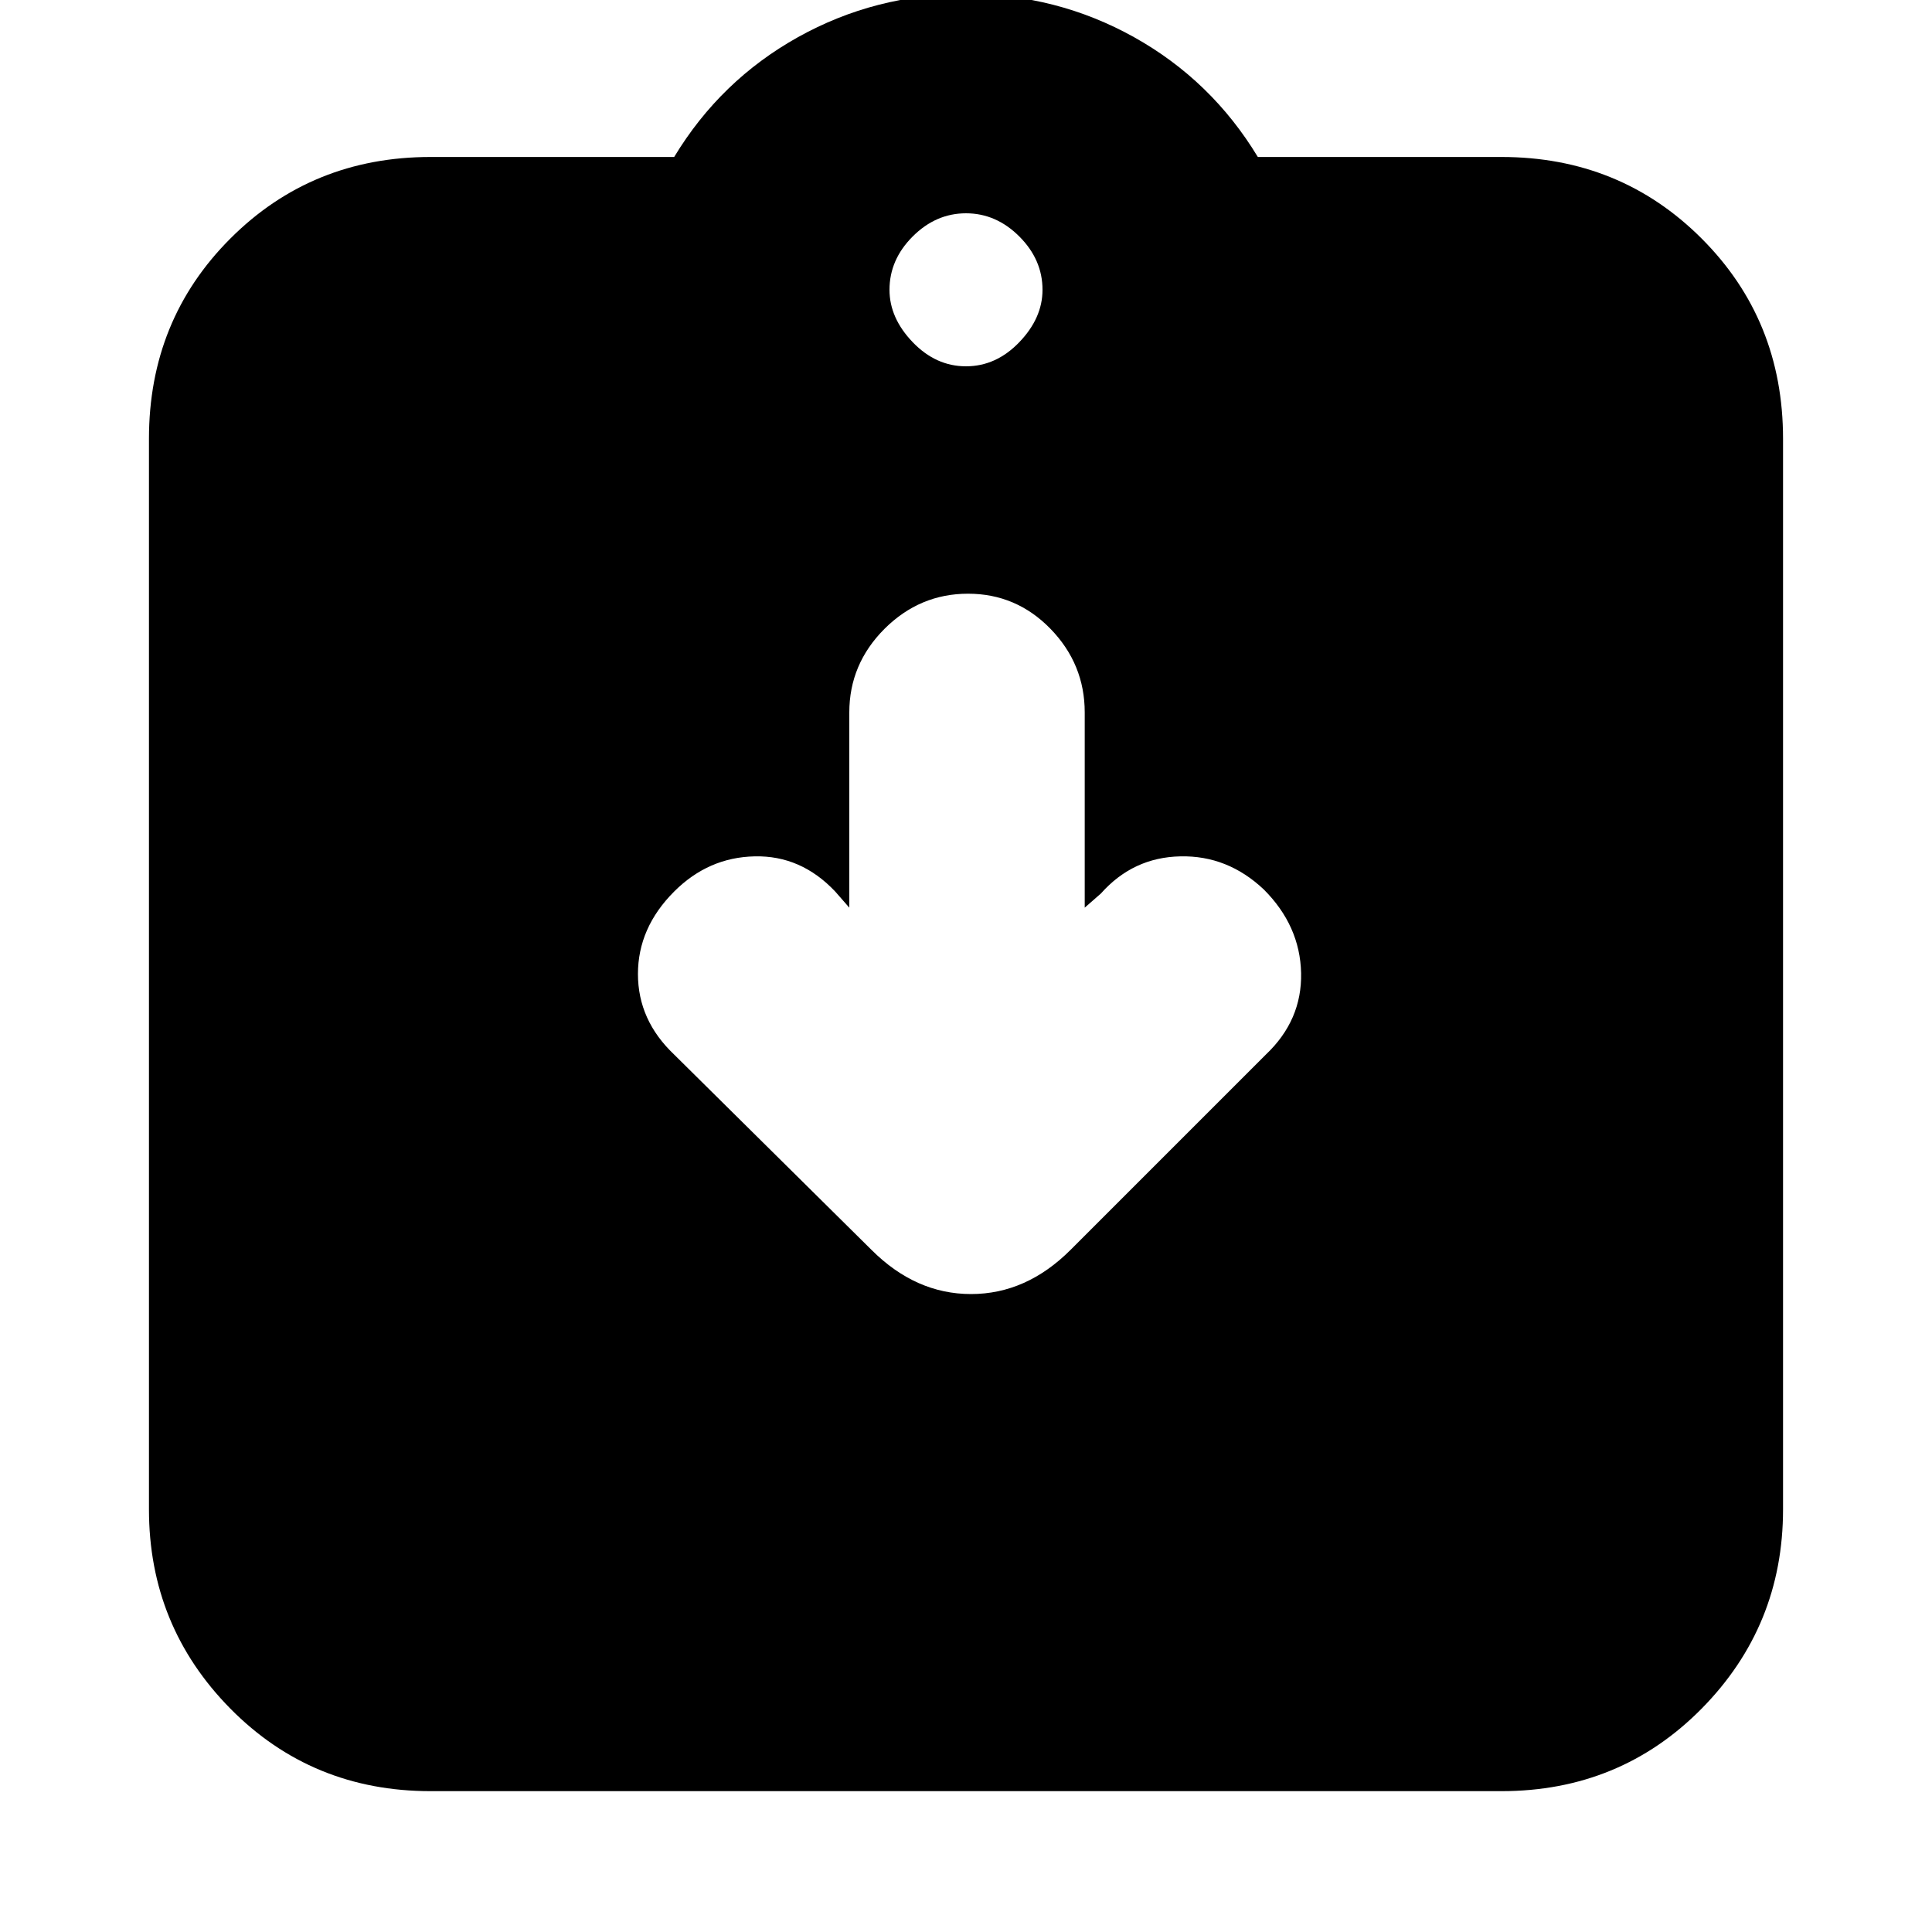 <svg xmlns="http://www.w3.org/2000/svg" height="20" width="20"><path d="M4.458 18.542Q3.229 18.542 2.385 17.688Q1.542 16.833 1.542 15.625V4.542Q1.542 3.312 2.385 2.469Q3.229 1.625 4.458 1.625H6.979Q7.458 0.833 8.26 0.385Q9.062 -0.062 10 -0.062Q10.938 -0.062 11.74 0.385Q12.542 0.833 13.021 1.625H15.542Q16.771 1.625 17.615 2.469Q18.458 3.312 18.458 4.542V15.625Q18.458 16.833 17.615 17.688Q16.771 18.542 15.542 18.542ZM10 3.792Q10.312 3.792 10.552 3.542Q10.792 3.292 10.792 3Q10.792 2.688 10.552 2.448Q10.312 2.208 10 2.208Q9.688 2.208 9.448 2.448Q9.208 2.688 9.208 3Q9.208 3.292 9.448 3.542Q9.688 3.792 10 3.792ZM9.021 12.938Q9.479 13.396 10.052 13.396Q10.625 13.396 11.083 12.938L13.104 10.917Q13.479 10.562 13.469 10.073Q13.458 9.583 13.083 9.208Q12.708 8.854 12.219 8.865Q11.729 8.875 11.396 9.25L11.229 9.396V7.375Q11.229 6.875 10.875 6.51Q10.521 6.146 10.021 6.146Q9.521 6.146 9.156 6.51Q8.792 6.875 8.792 7.375V9.396L8.646 9.229Q8.292 8.854 7.812 8.865Q7.333 8.875 6.979 9.229Q6.604 9.604 6.604 10.083Q6.604 10.562 6.979 10.917Z"/></svg>